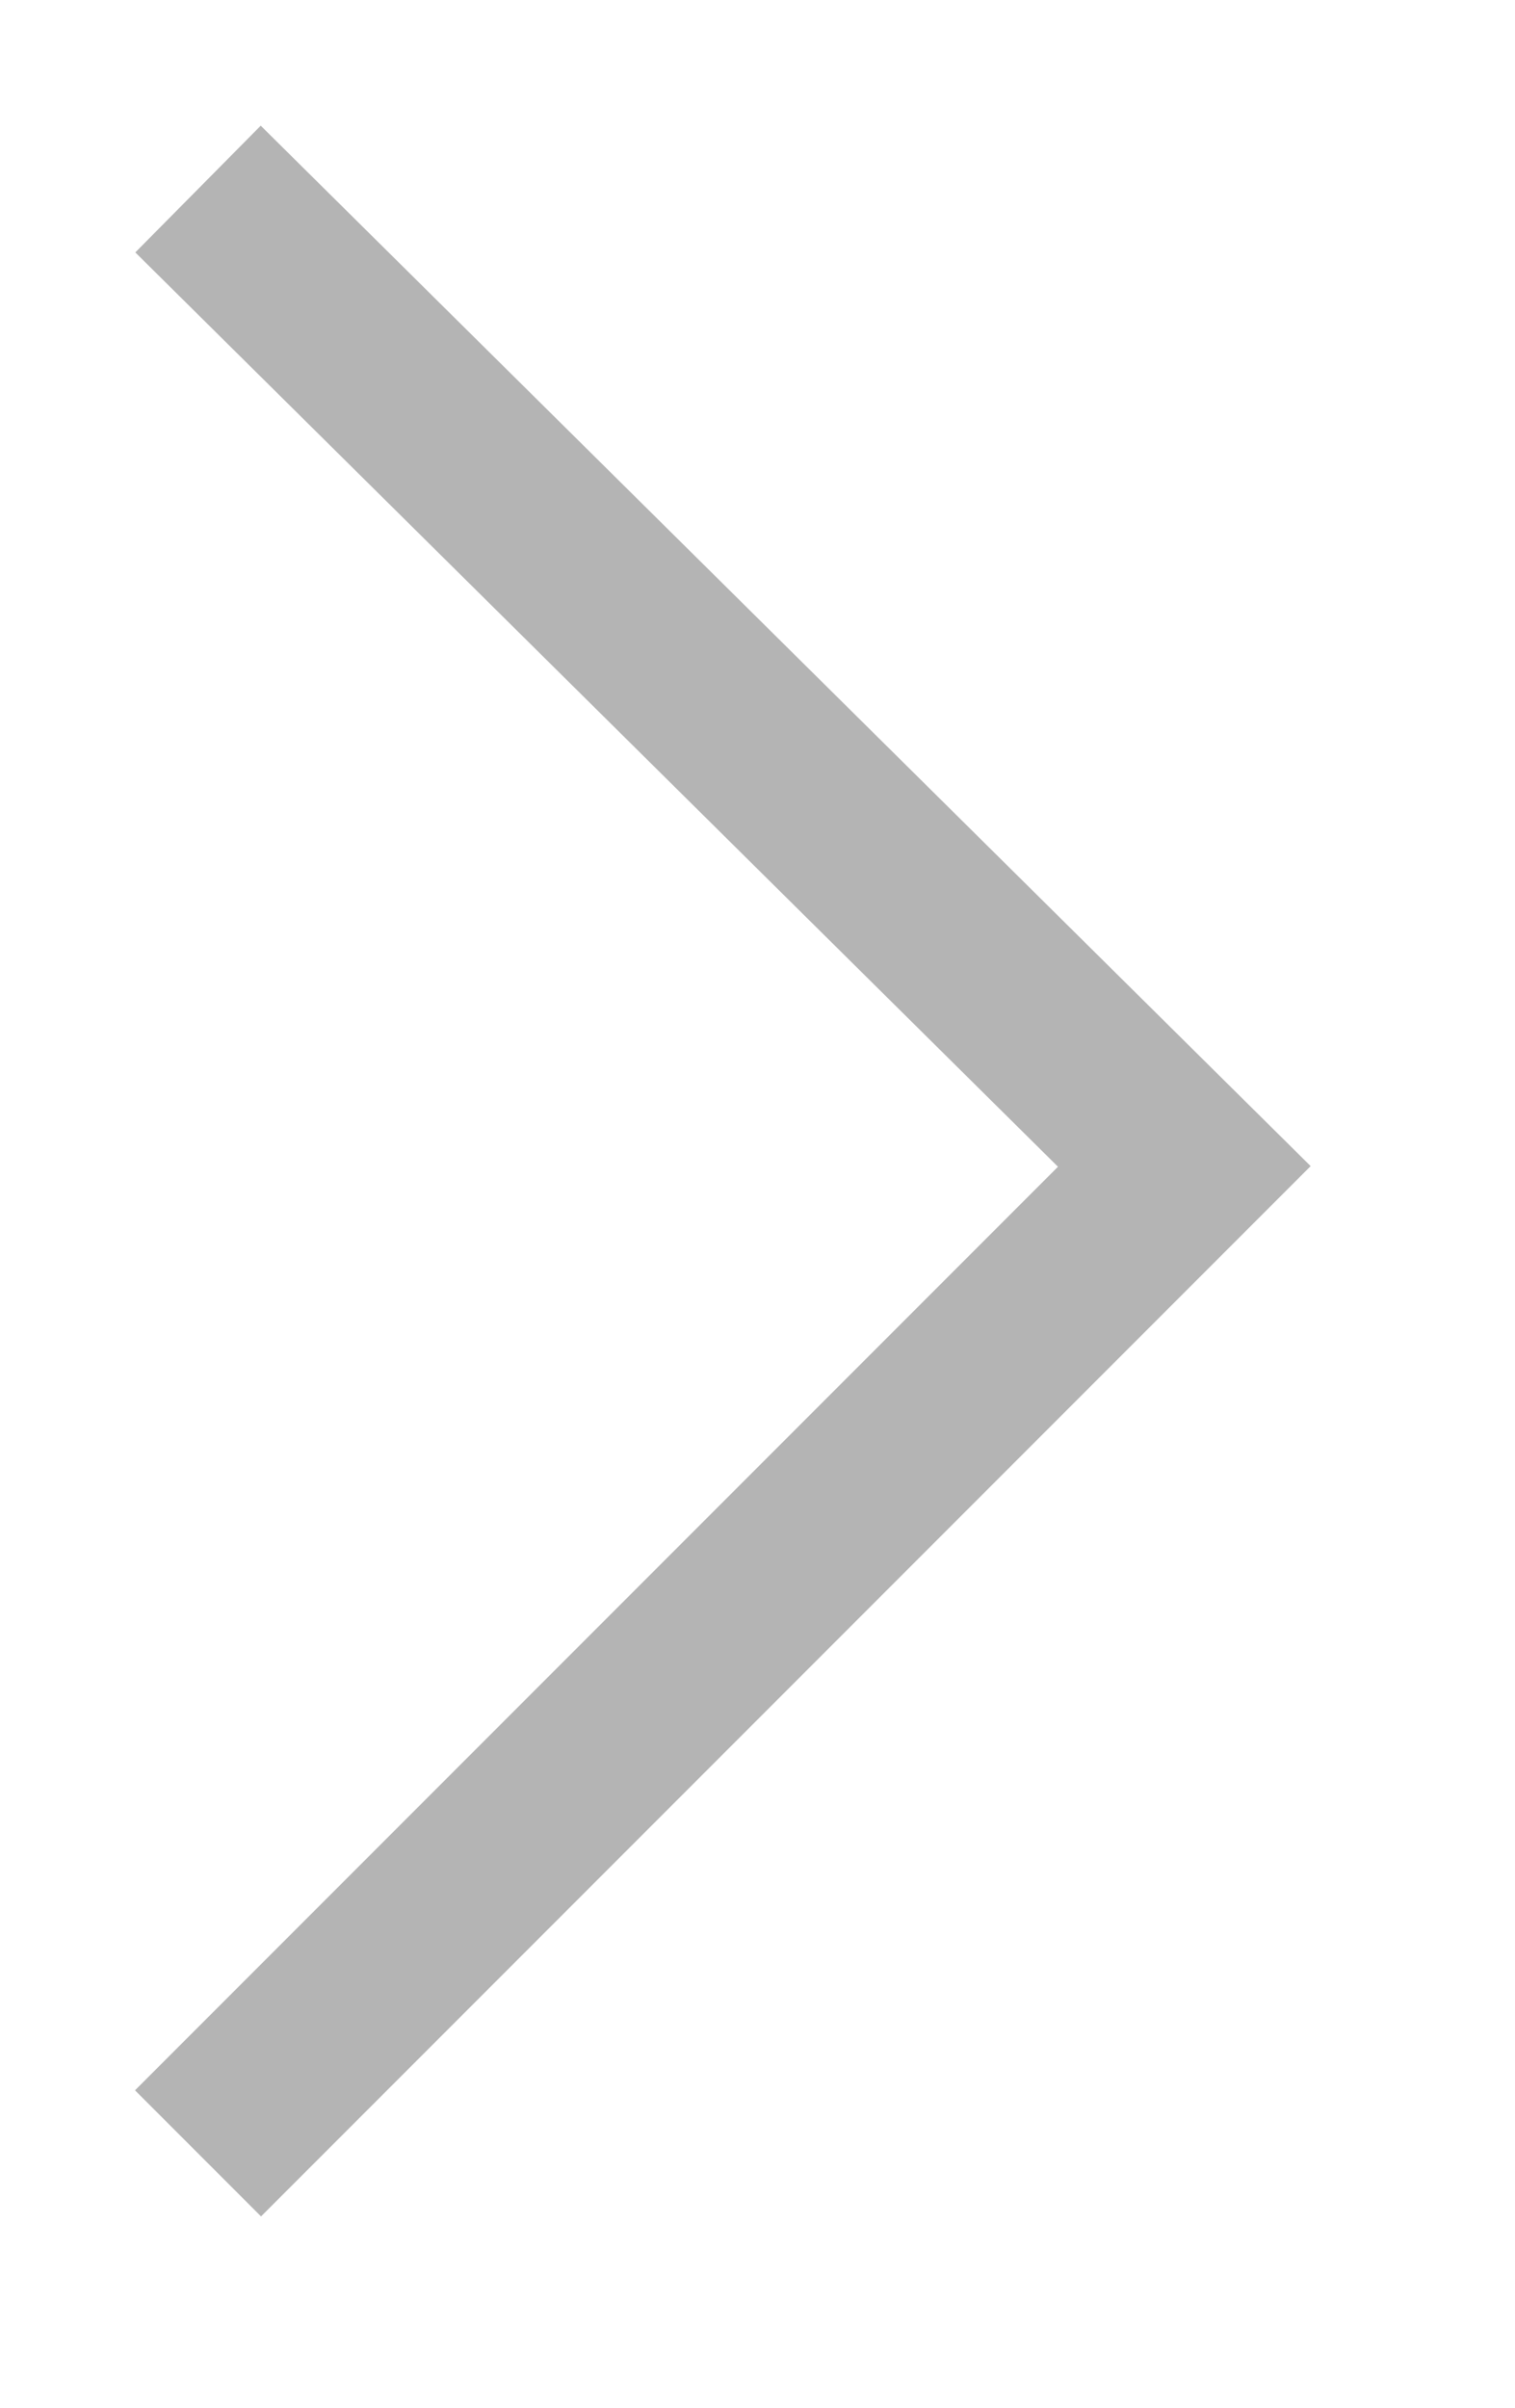 <svg 
 xmlns="http://www.w3.org/2000/svg"
 xmlns:xlink="http://www.w3.org/1999/xlink"
 width="25.5px" height="40.5px">
<path fill-rule="evenodd"  stroke="rgb(180, 180, 180)" stroke-width="3px" stroke-linecap="butt" stroke-linejoin="miter" fill="none"
 d="M3.333,3.18 L19.934,19.620 L3.333,36.221 "/>
</svg>